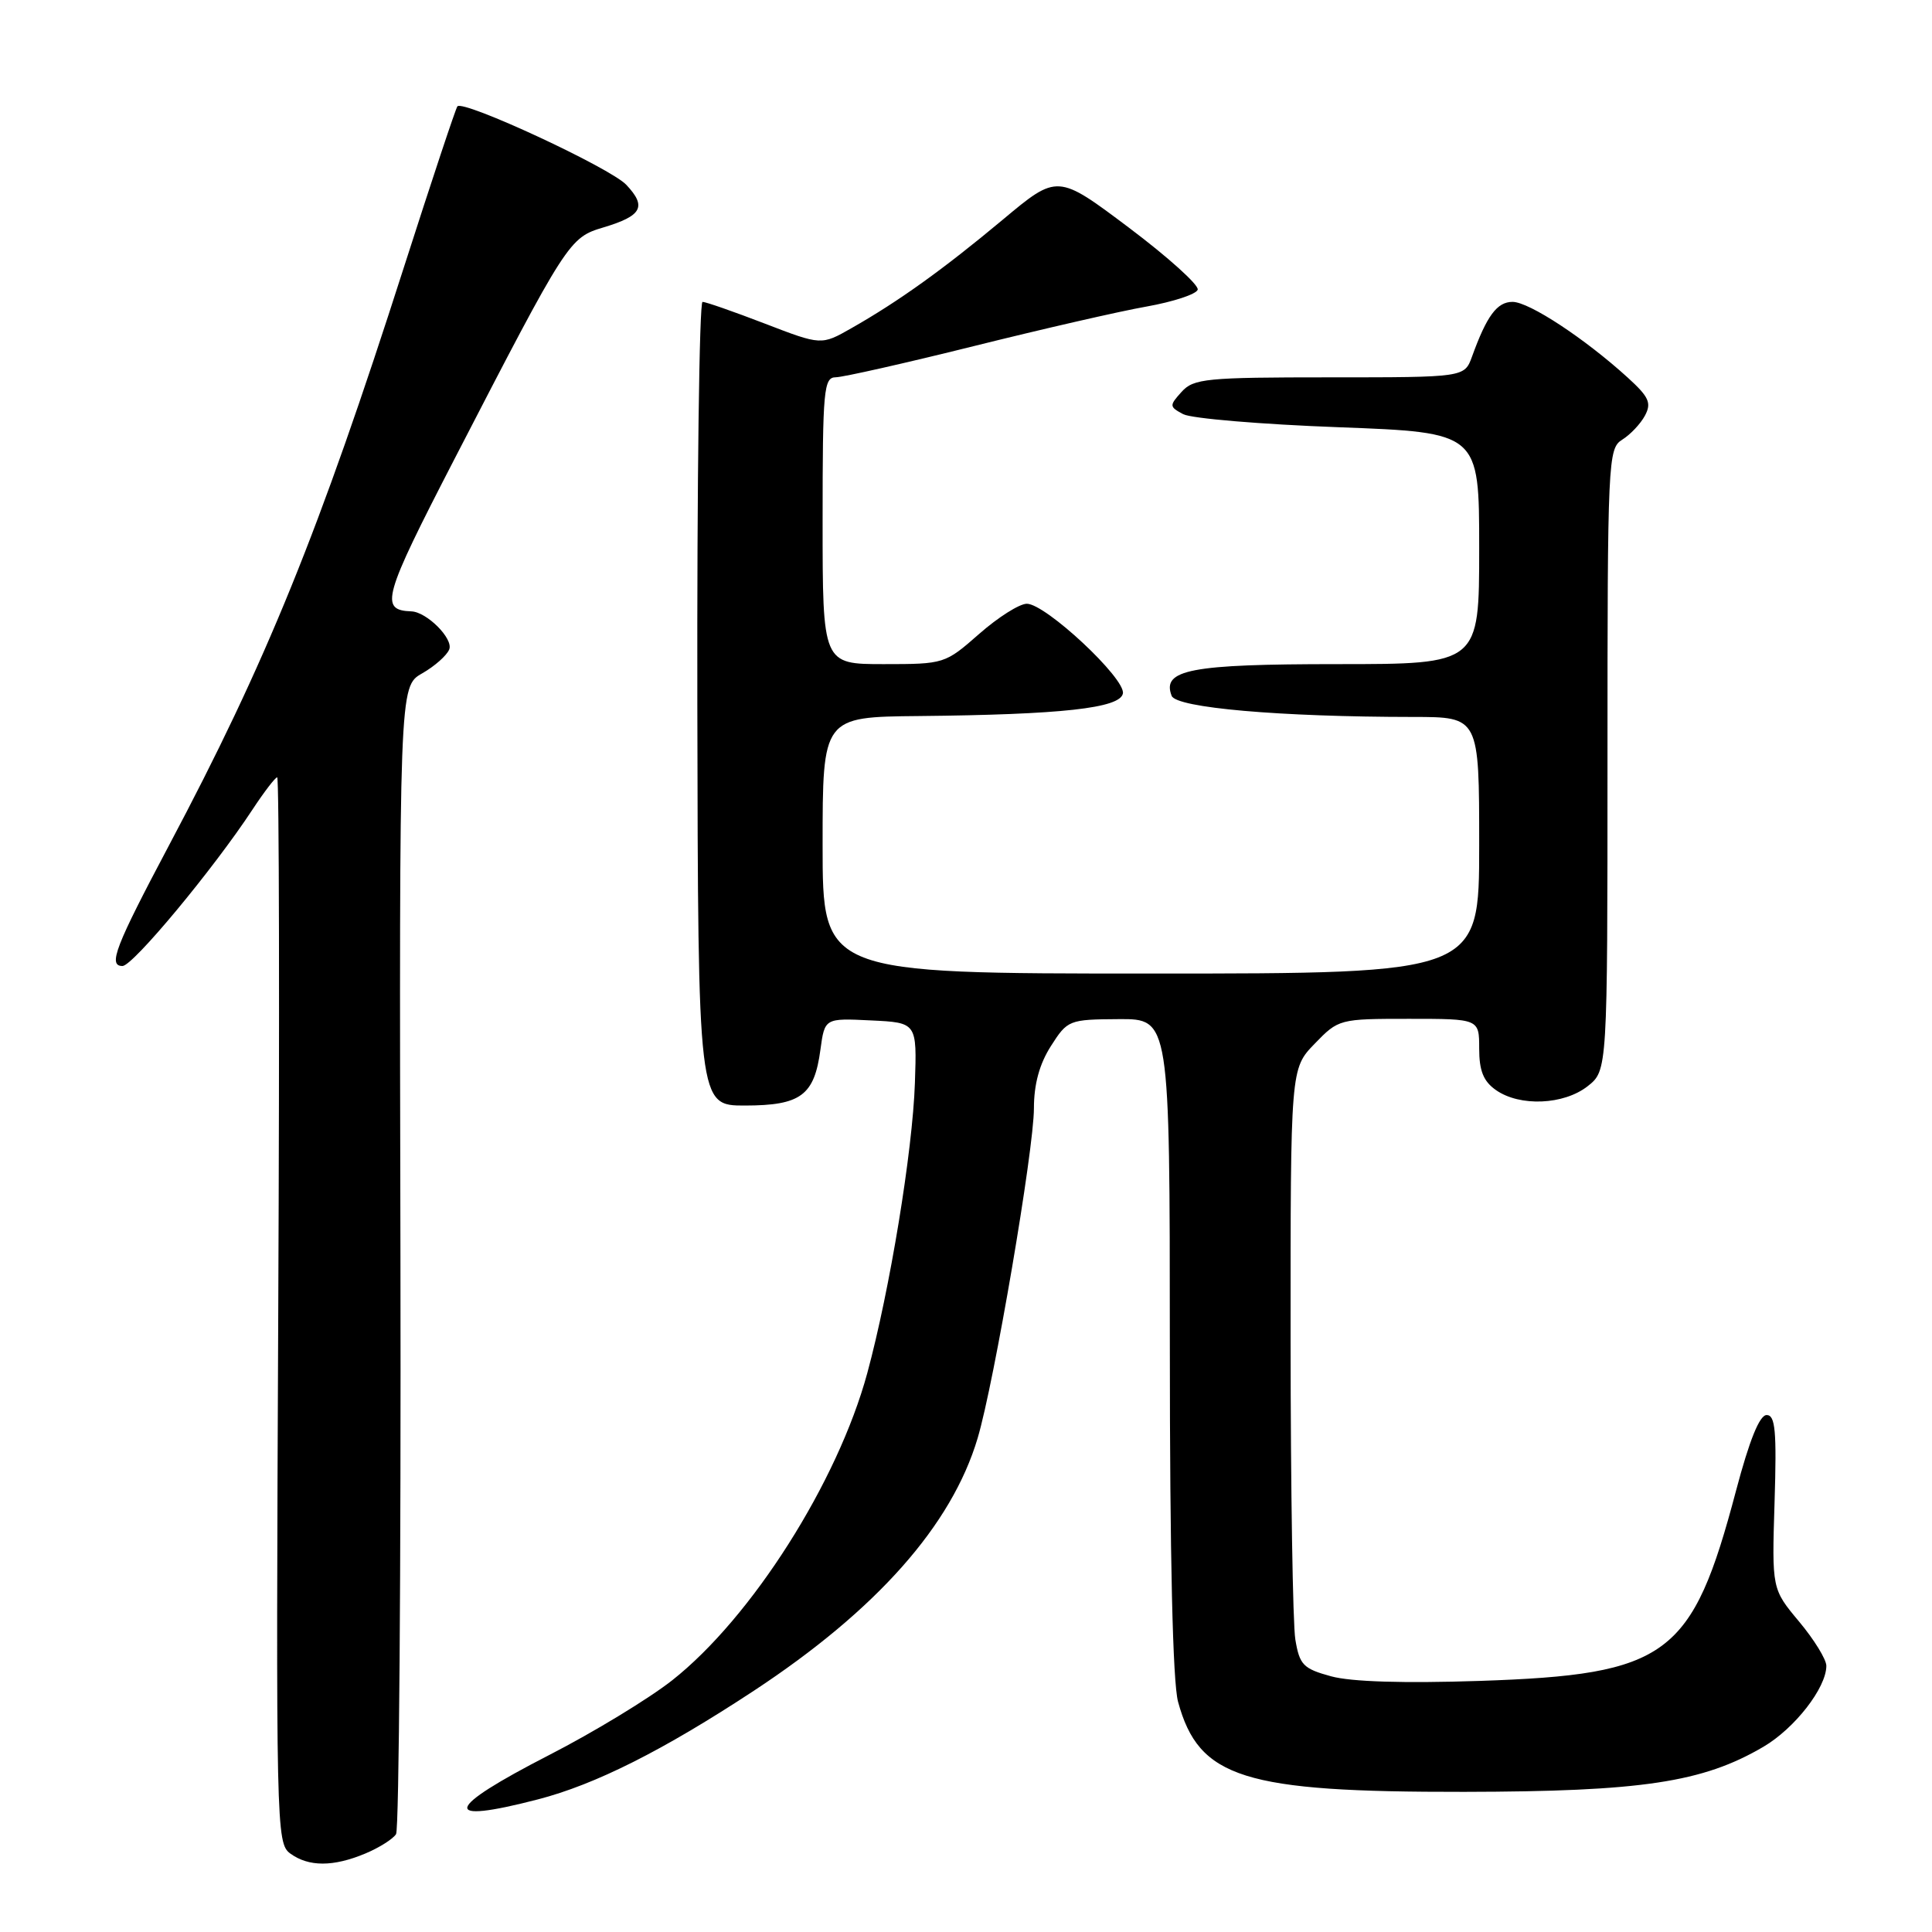 <?xml version="1.0" encoding="UTF-8" standalone="no"?>
<!DOCTYPE svg PUBLIC "-//W3C//DTD SVG 1.1//EN" "http://www.w3.org/Graphics/SVG/1.1/DTD/svg11.dtd" >
<svg xmlns="http://www.w3.org/2000/svg" xmlns:xlink="http://www.w3.org/1999/xlink" version="1.1" viewBox="0 0 256 256">
 <g >
 <path fill="currentColor"
d=" M 48.41 245.60 C 50.25 244.83 52.08 243.67 52.48 243.03 C 52.88 242.38 53.14 207.90 53.06 166.41 C 52.90 90.96 52.90 90.96 55.93 89.23 C 57.60 88.28 59.22 86.84 59.53 86.04 C 60.08 84.62 56.55 81.08 54.50 81.01 C 50.27 80.85 50.75 79.16 60.20 60.86 C 75.20 31.81 75.41 31.49 79.97 30.13 C 85.07 28.60 85.72 27.39 82.99 24.49 C 80.89 22.25 61.42 13.21 60.61 14.09 C 60.40 14.31 57.21 23.91 53.52 35.41 C 42.26 70.56 35.27 87.75 22.39 112.02 C 15.27 125.45 14.28 128.00 16.23 128.00 C 17.60 128.00 28.26 115.18 33.47 107.25 C 35.01 104.91 36.48 103.00 36.73 103.00 C 36.99 103.00 37.05 134.77 36.87 173.60 C 36.56 242.23 36.60 244.23 38.46 245.60 C 40.90 247.38 44.16 247.38 48.41 245.60 Z  M 71.27 238.43 C 78.89 236.46 87.87 231.94 99.88 224.04 C 116.15 213.33 126.11 202.10 129.54 190.57 C 131.74 183.18 137.00 152.34 137.00 146.85 C 137.00 143.68 137.73 140.99 139.25 138.61 C 141.45 135.16 141.64 135.08 148.25 135.04 C 155.00 135.00 155.00 135.00 155.01 178.25 C 155.01 206.34 155.39 222.90 156.10 225.50 C 158.86 235.62 164.75 237.47 194.00 237.43 C 217.53 237.39 225.61 236.18 233.64 231.47 C 237.81 229.03 242.00 223.64 242.00 220.73 C 242.00 219.88 240.38 217.25 238.39 214.87 C 234.78 210.55 234.78 210.55 235.14 199.02 C 235.43 189.61 235.24 187.50 234.09 187.50 C 233.15 187.50 231.81 190.82 230.04 197.50 C 224.22 219.51 221.02 221.89 196.04 222.73 C 185.99 223.06 179.04 222.85 176.38 222.12 C 172.68 221.11 172.20 220.61 171.64 217.25 C 171.30 215.19 171.02 197.32 171.01 177.55 C 171.00 141.60 171.00 141.60 174.20 138.30 C 177.36 135.03 177.48 135.00 186.70 135.00 C 196.00 135.00 196.00 135.00 196.00 138.94 C 196.00 141.88 196.56 143.28 198.22 144.44 C 201.38 146.66 207.21 146.41 210.37 143.93 C 213.00 141.85 213.00 141.85 213.00 100.67 C 213.00 60.89 213.07 59.44 214.95 58.26 C 216.03 57.59 217.39 56.15 217.97 55.06 C 218.86 53.39 218.49 52.59 215.69 50.04 C 210.01 44.87 202.61 40.00 200.42 40.00 C 198.37 40.00 197.01 41.83 195.05 47.25 C 194.05 50.00 194.05 50.00 176.18 50.00 C 159.83 50.00 158.16 50.16 156.57 51.92 C 154.92 53.75 154.93 53.89 156.78 54.88 C 157.85 55.45 167.11 56.23 177.36 56.61 C 196.00 57.31 196.00 57.31 196.00 72.65 C 196.00 88.00 196.00 88.00 177.19 88.00 C 157.73 88.00 153.91 88.73 155.25 92.20 C 155.86 93.79 169.55 94.99 187.25 95.00 C 196.00 95.00 196.00 95.00 196.00 112.00 C 196.00 129.00 196.00 129.00 152.50 129.00 C 109.00 129.00 109.00 129.00 109.00 112.00 C 109.00 95.00 109.00 95.00 121.75 94.88 C 140.70 94.69 148.42 93.84 148.79 91.89 C 149.16 89.91 138.55 80.00 136.06 80.00 C 135.08 80.00 132.24 81.80 129.74 84.00 C 125.23 87.96 125.12 88.00 117.10 88.00 C 109.00 88.00 109.00 88.00 109.00 69.00 C 109.00 51.58 109.15 50.00 110.75 49.99 C 111.71 49.98 119.92 48.13 129.00 45.87 C 138.07 43.61 148.39 41.24 151.92 40.62 C 155.45 39.99 158.50 38.99 158.70 38.39 C 158.90 37.79 154.80 34.09 149.59 30.17 C 140.12 23.05 140.12 23.05 132.87 29.11 C 124.99 35.69 119.06 39.94 112.83 43.48 C 108.83 45.76 108.83 45.76 101.35 42.88 C 97.24 41.30 93.52 40.00 93.09 40.00 C 92.66 40.00 92.35 63.96 92.40 93.25 C 92.50 146.50 92.50 146.50 98.72 146.49 C 106.11 146.48 107.90 145.15 108.71 139.09 C 109.28 134.91 109.28 134.91 115.39 135.21 C 121.50 135.50 121.50 135.50 121.23 143.50 C 120.92 152.59 117.91 170.91 114.92 181.94 C 111.00 196.38 99.61 214.33 89.08 222.64 C 86.01 225.06 78.66 229.53 72.75 232.56 C 58.83 239.71 58.31 241.79 71.27 238.43 Z "/>
</g>
</svg>